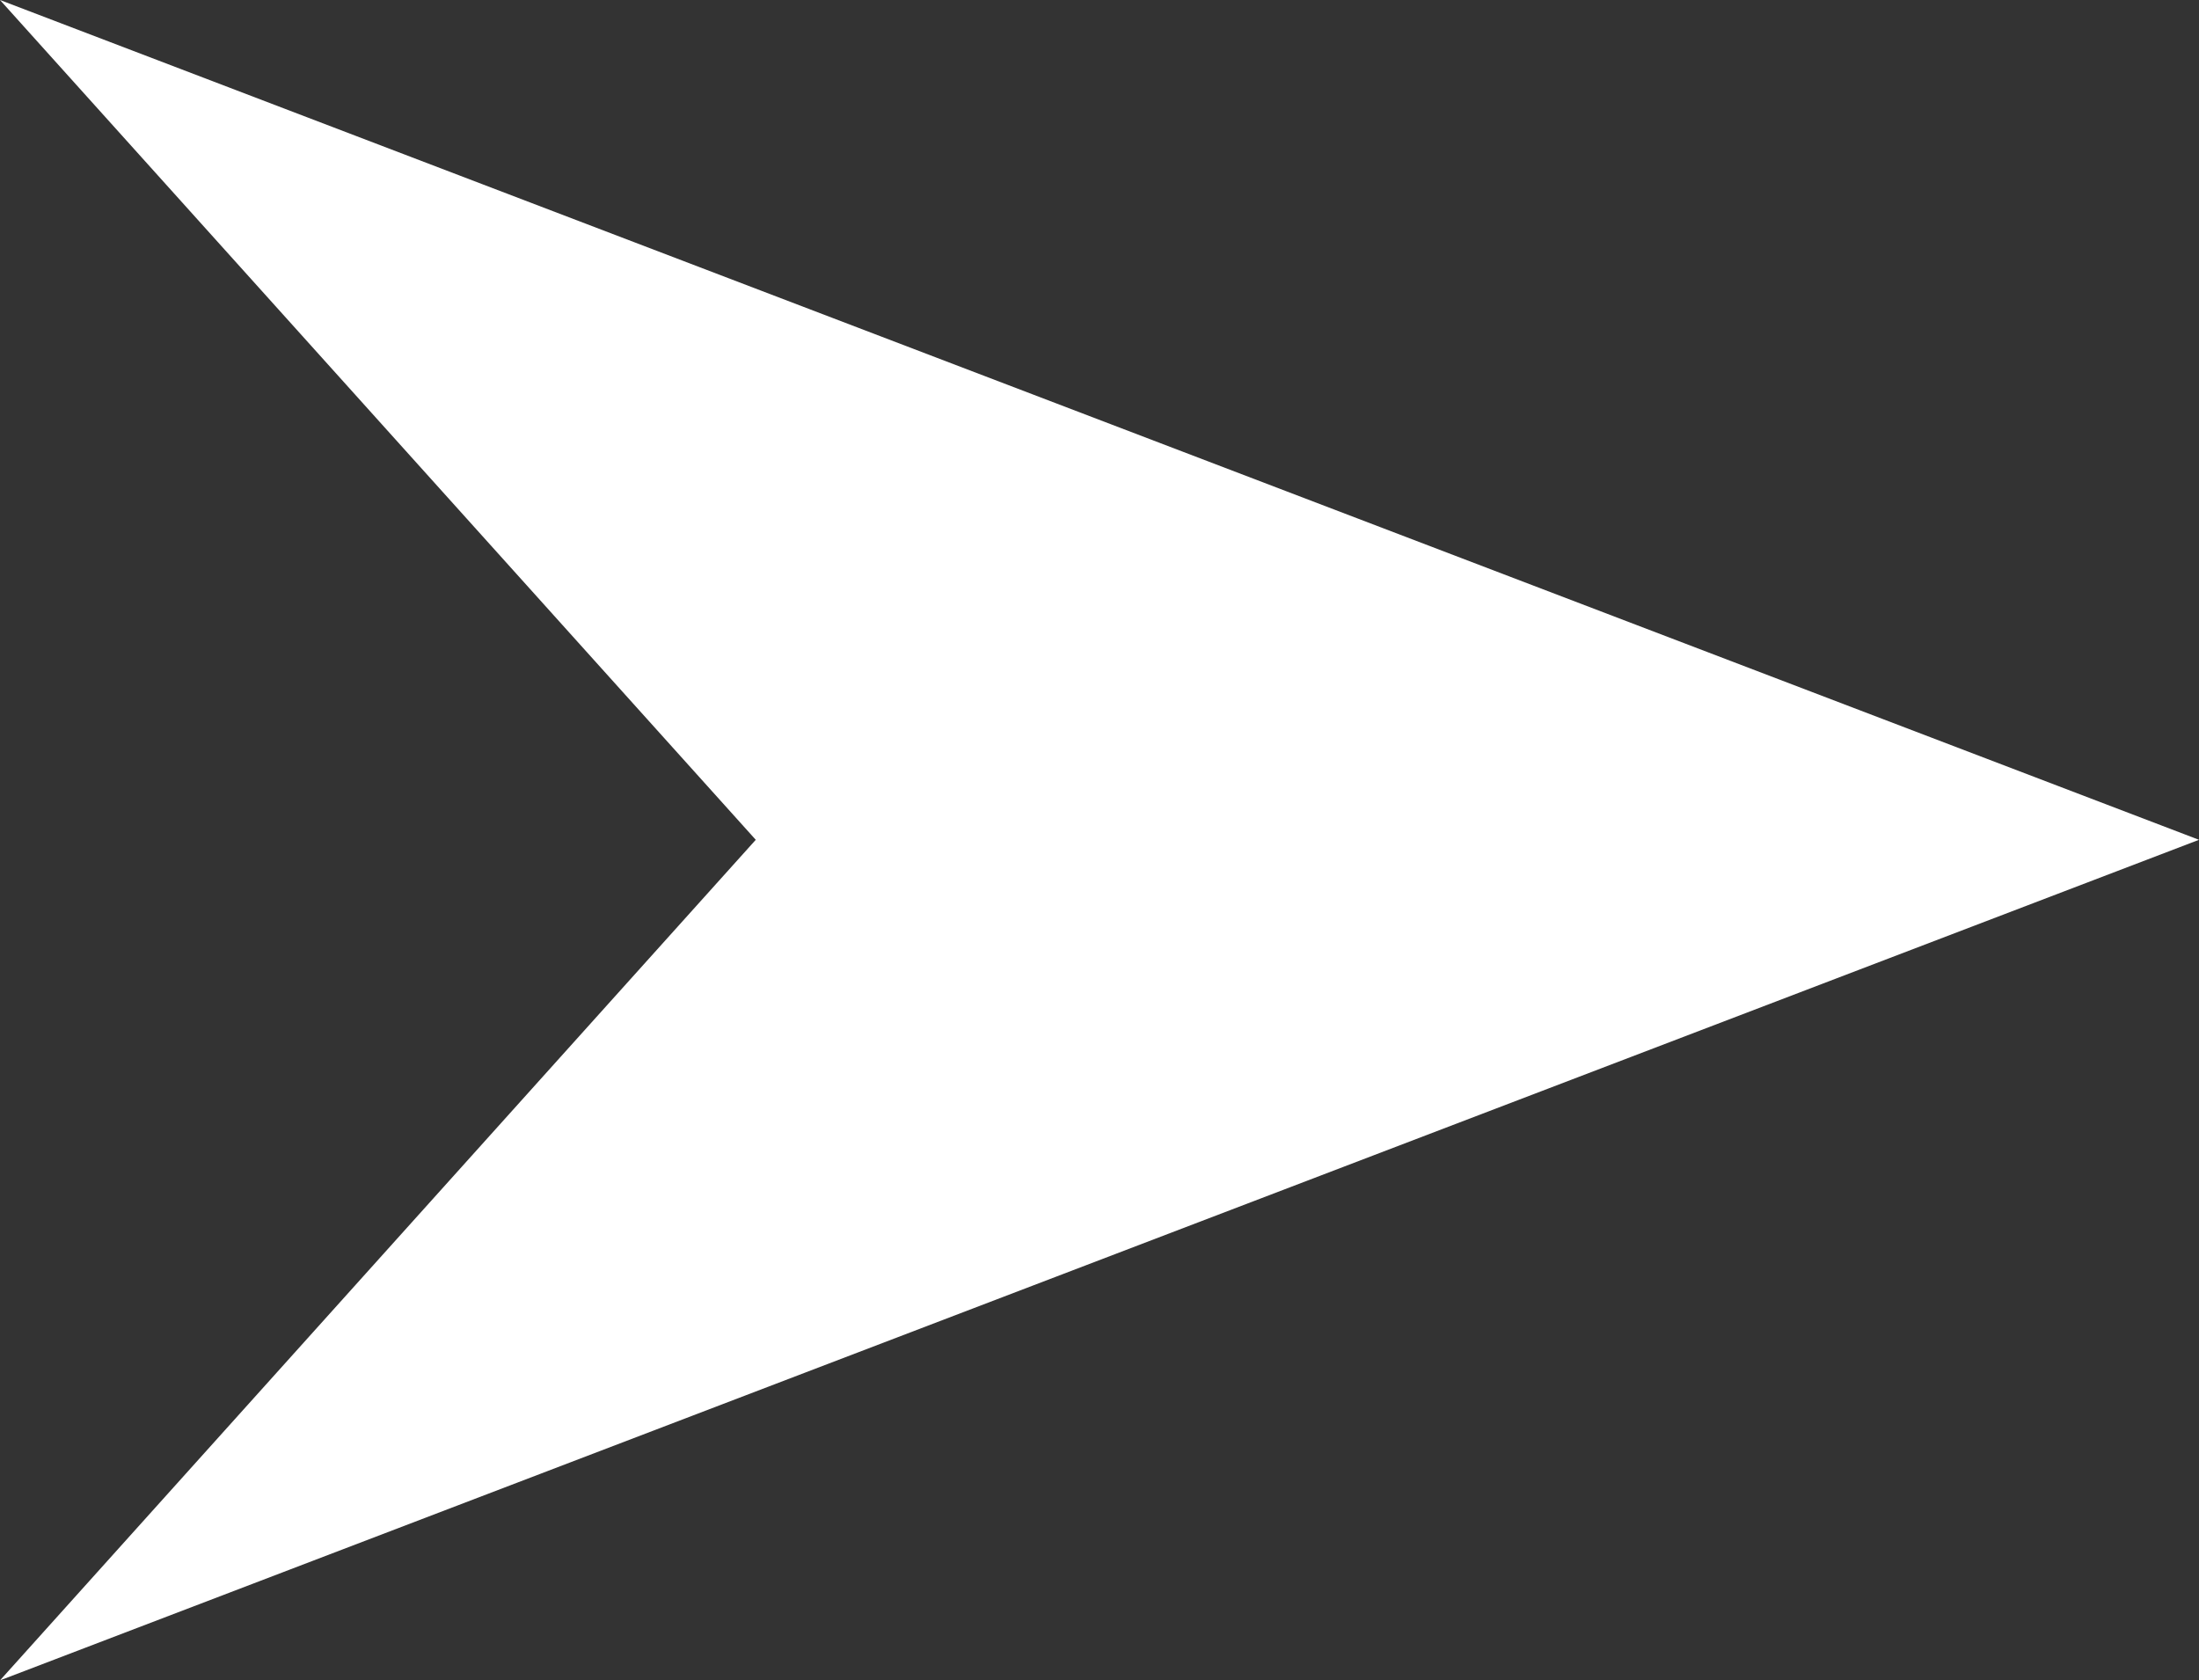 <?xml version="1.0" encoding="UTF-8"?>
<svg id="Layer_2" data-name="Layer 2" xmlns="http://www.w3.org/2000/svg" viewBox="0 0 29.3 22.39">
  <rect x="0" y="0" width="29.3" height="22.39" fill="#333333" stroke="none"/>
  <defs>
    <style>
      .cls-1 {
        fill: #fff;
        fill-rule: evenodd;
      }
    </style>
  </defs>
  <g id="Layer_1-2" data-name="Layer 1">
    <polygon class="cls-1" points="0 0 29.3 11.19 0 22.39 10.07 11.19 0 0"/>
  </g>
</svg>